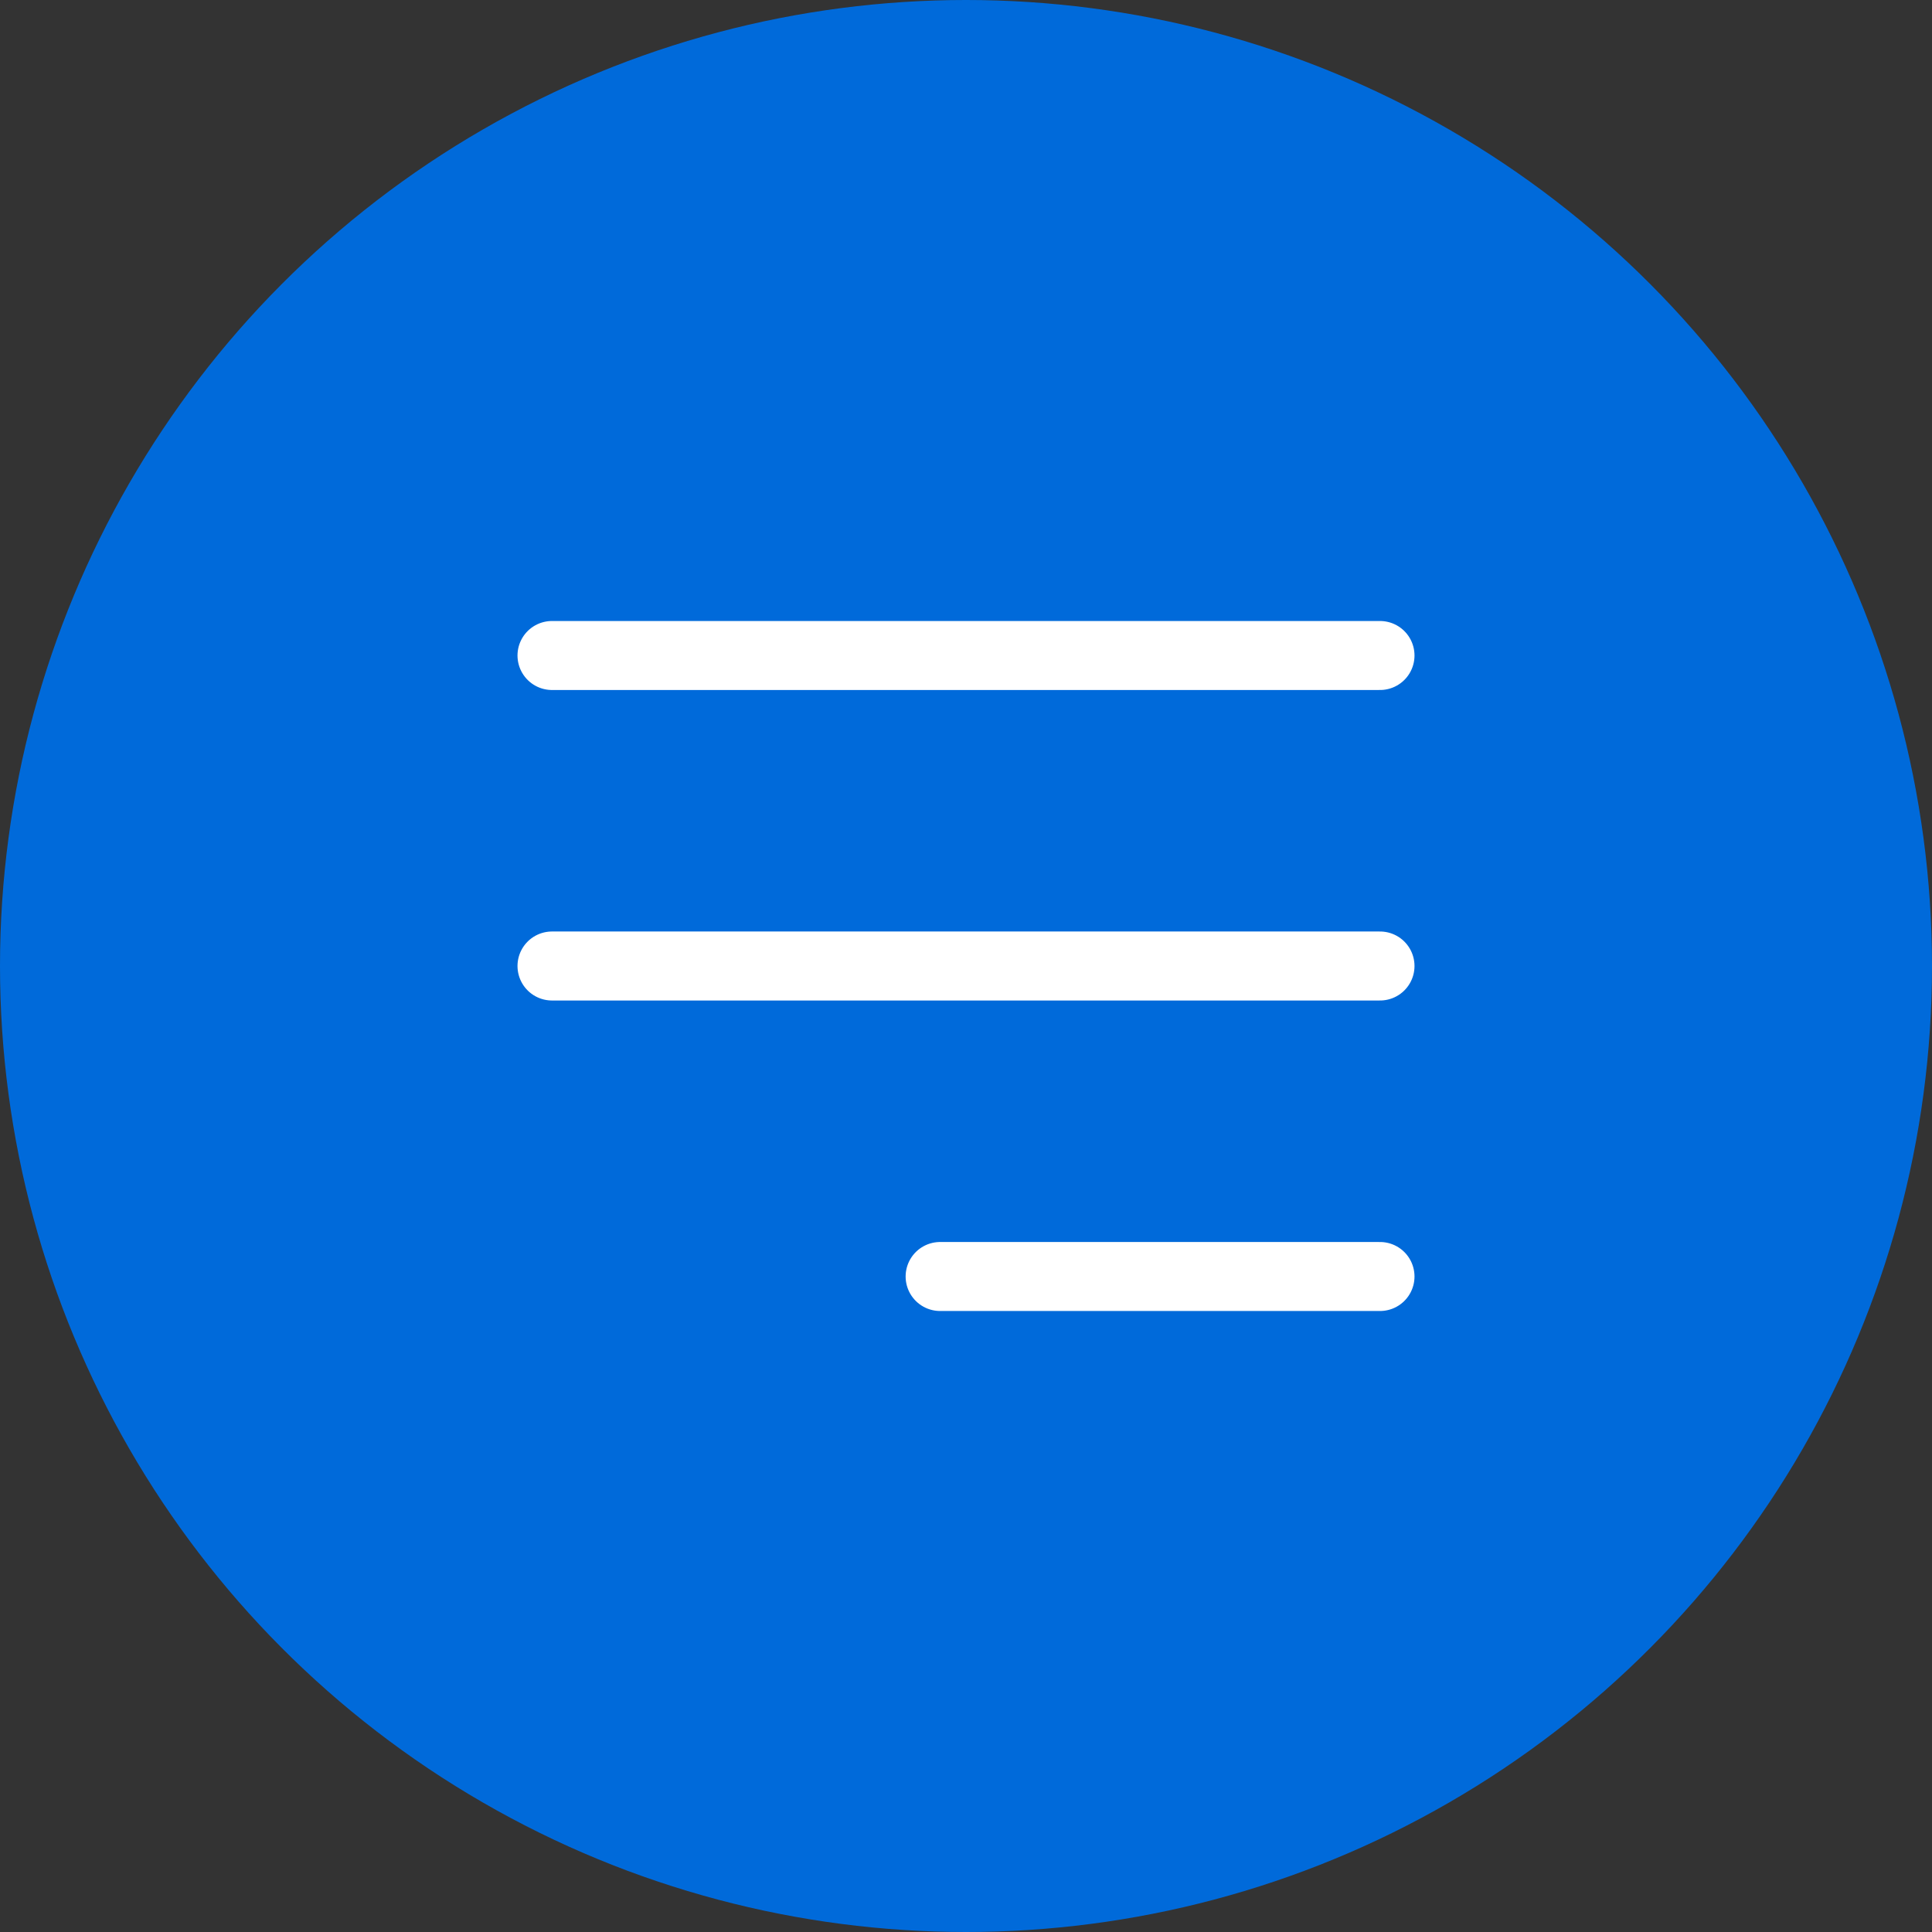 <svg width="56" height="56" viewBox="0 0 56 56" fill="none" xmlns="http://www.w3.org/2000/svg">
<rect x="0" y="0" width="56" height="56" fill="#333333" stroke="none"/>
<circle cx="28" cy="28" r="28" fill="#006ADA"/>
<path d="M40 19H16M40 28H16M40 37H27.25" stroke="white" stroke-width="2" stroke-linecap="round" stroke-linejoin="round"/>
</svg>
